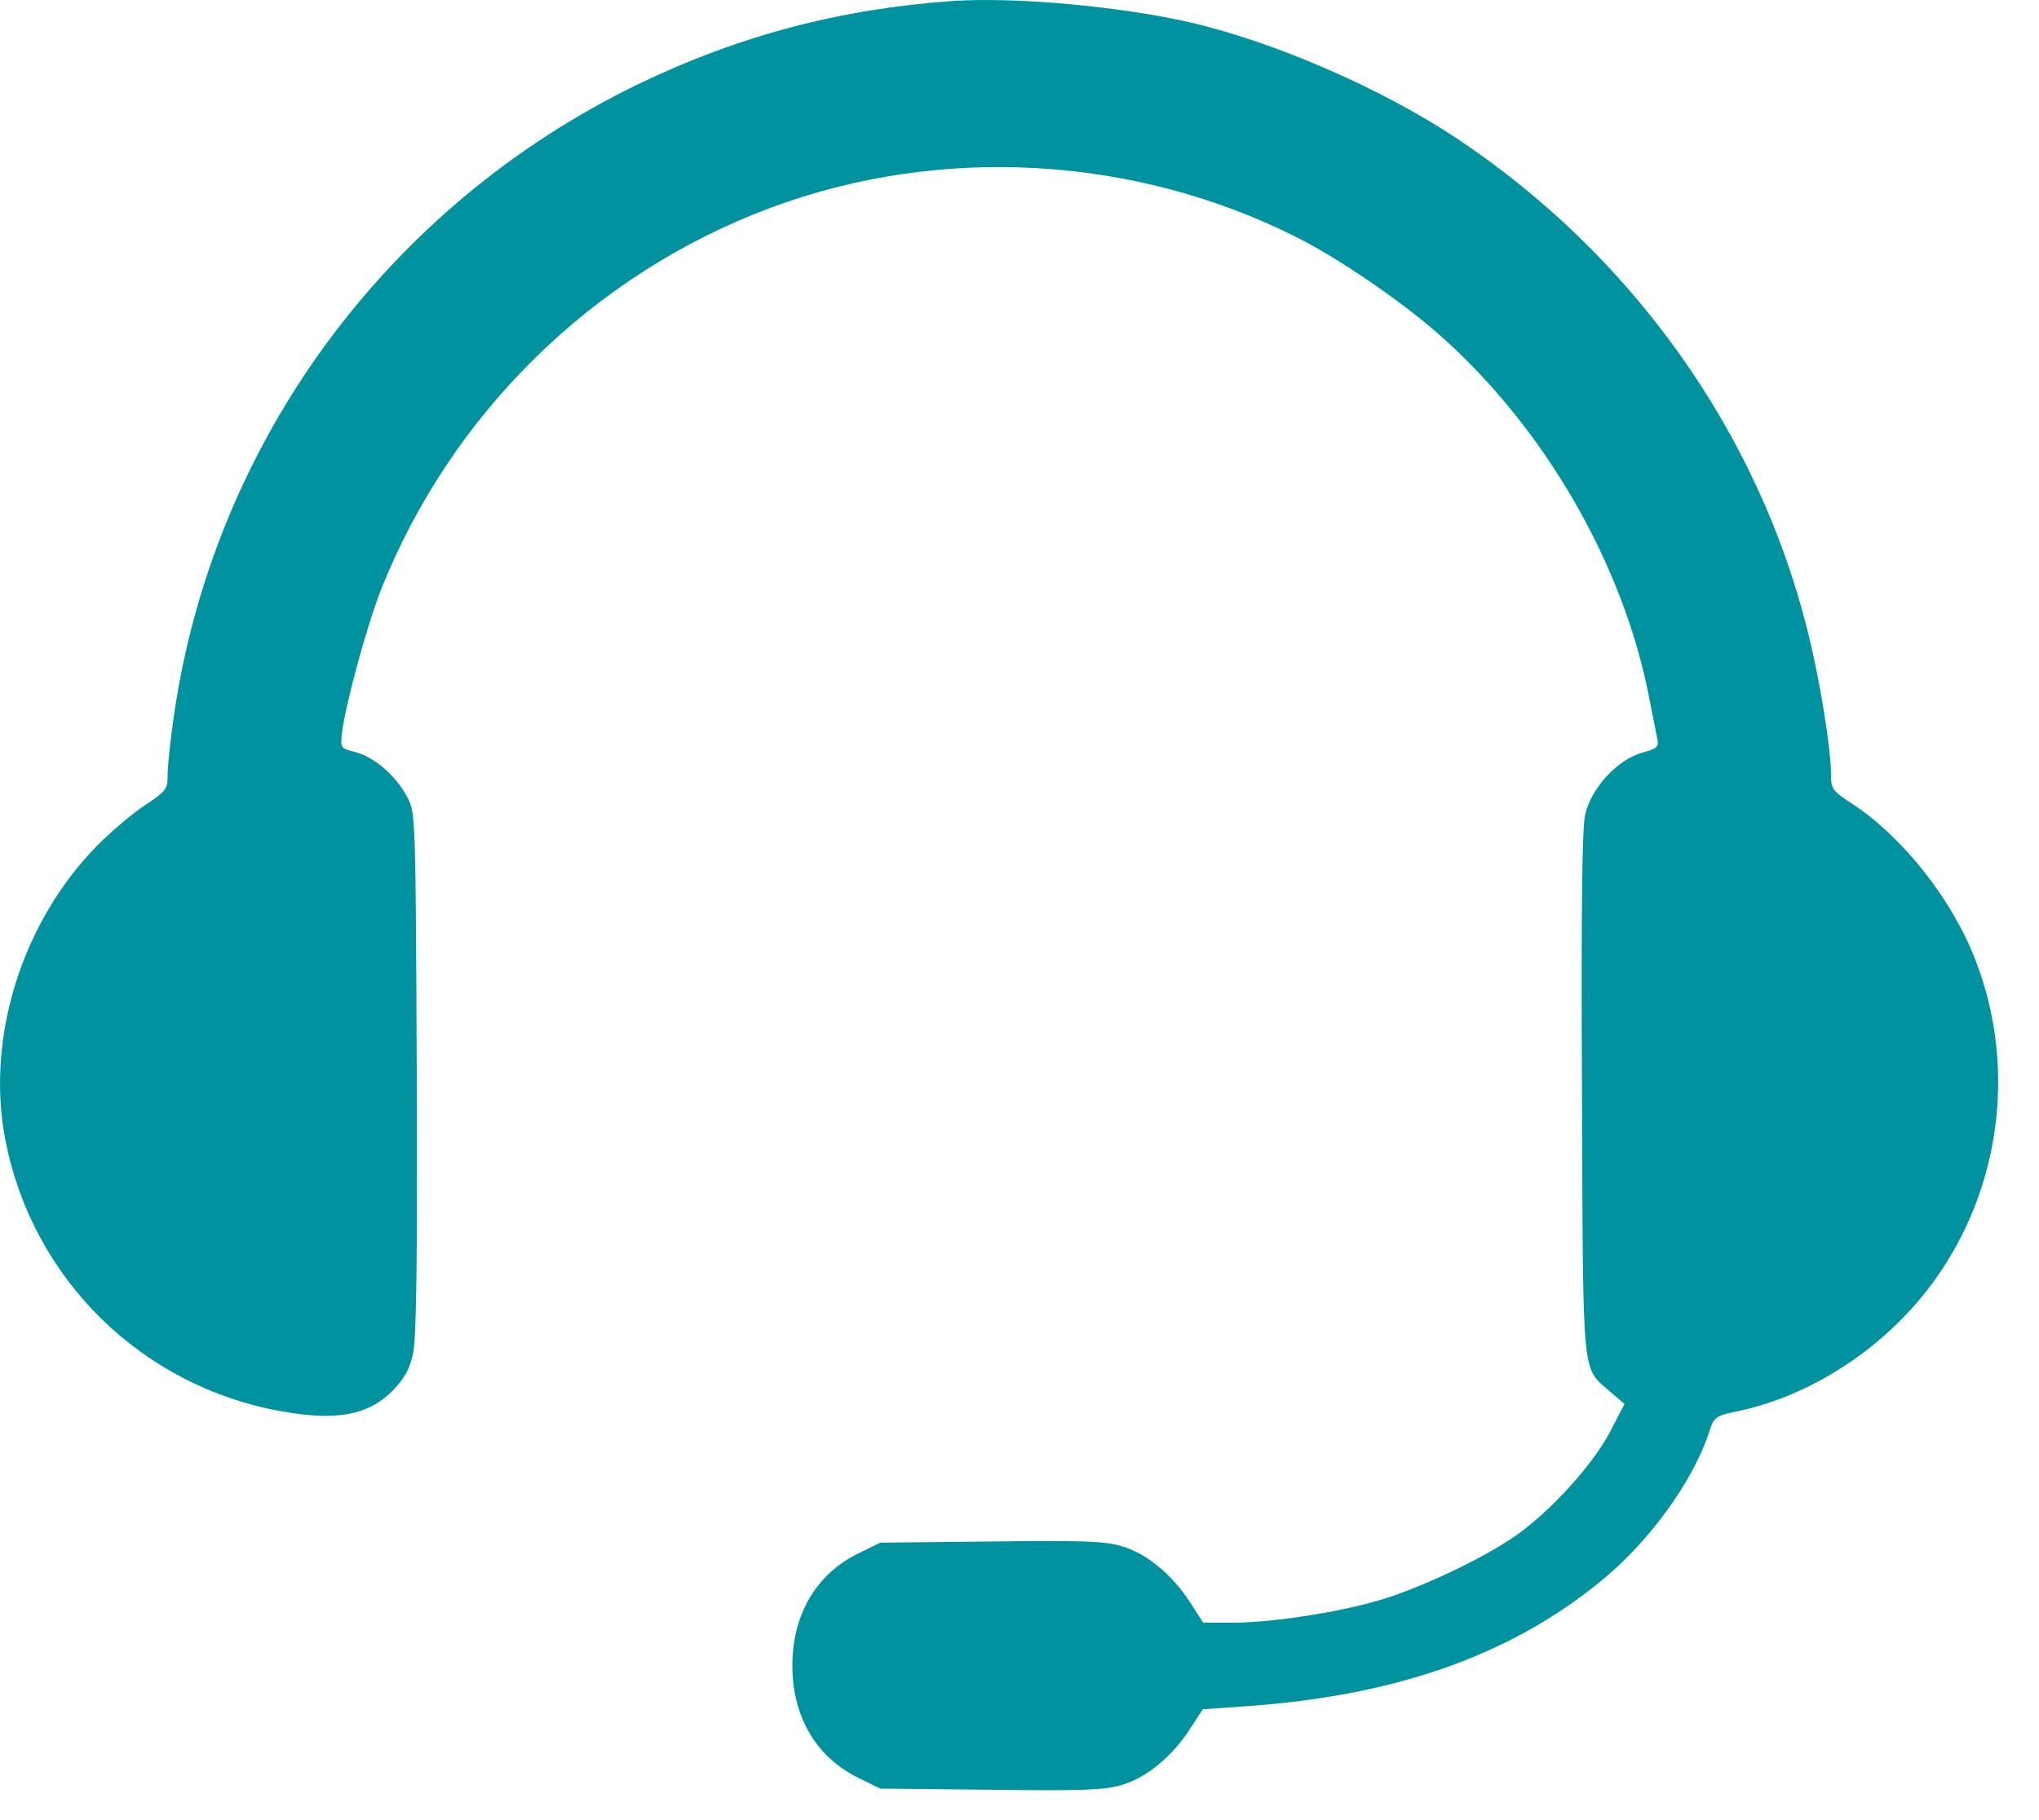 <svg width="28" height="25" viewBox="0 0 28 25" fill="none" xmlns="http://www.w3.org/2000/svg">
<path d="M13.08 0.014C11.541 0.121 10.142 0.491 8.764 1.156C5.321 2.824 2.929 6.078 2.388 9.832C2.34 10.159 2.302 10.524 2.302 10.642C2.302 10.84 2.281 10.867 1.997 11.055C1.825 11.167 1.53 11.419 1.337 11.612C0.302 12.664 -0.196 14.251 0.072 15.65C0.441 17.569 1.948 19.049 3.878 19.387C4.629 19.521 5.063 19.435 5.396 19.098C5.562 18.921 5.632 18.797 5.675 18.577C5.718 18.379 5.734 17.189 5.723 14.727C5.707 11.172 5.707 11.162 5.589 10.942C5.434 10.652 5.144 10.4 4.881 10.331C4.672 10.277 4.672 10.277 4.699 10.046C4.753 9.644 5.036 8.604 5.23 8.105C6.19 5.687 8.141 3.767 10.576 2.856C12.903 1.987 15.568 2.132 17.804 3.258C18.372 3.542 19.247 4.138 19.772 4.604C21.214 5.88 22.292 7.751 22.646 9.58C22.694 9.832 22.748 10.089 22.759 10.154C22.78 10.256 22.753 10.283 22.56 10.336C22.217 10.427 21.847 10.824 21.767 11.194C21.724 11.403 21.713 12.481 21.724 15.049C21.74 19.017 21.718 18.771 22.115 19.119L22.308 19.285L22.104 19.677C21.868 20.122 21.305 20.744 20.823 21.087C20.383 21.398 19.493 21.822 18.914 21.988C18.334 22.154 17.455 22.288 16.924 22.288H16.522L16.35 22.02C16.104 21.634 15.745 21.334 15.401 21.237C15.171 21.167 14.849 21.157 13.605 21.173L12.087 21.189L11.782 21.339C11.208 21.623 10.881 22.176 10.881 22.878C10.881 23.58 11.208 24.133 11.782 24.417L12.087 24.567L13.605 24.583C14.849 24.599 15.171 24.588 15.401 24.518C15.739 24.422 16.104 24.122 16.345 23.741L16.517 23.478L17.037 23.441C19.107 23.307 20.694 22.76 21.948 21.746C22.635 21.199 23.257 20.341 23.477 19.65C23.536 19.468 23.562 19.446 23.847 19.387C24.941 19.162 26.018 18.422 26.662 17.446C27.498 16.192 27.67 14.583 27.128 13.188C26.812 12.363 26.136 11.505 25.455 11.054C25.16 10.861 25.144 10.84 25.144 10.636C25.144 10.287 24.989 9.322 24.822 8.663C24.141 5.928 22.404 3.494 19.997 1.896C18.972 1.215 17.503 0.577 16.35 0.309C15.391 0.089 13.943 -0.045 13.08 0.014Z" fill="#00939F"/>
</svg>
